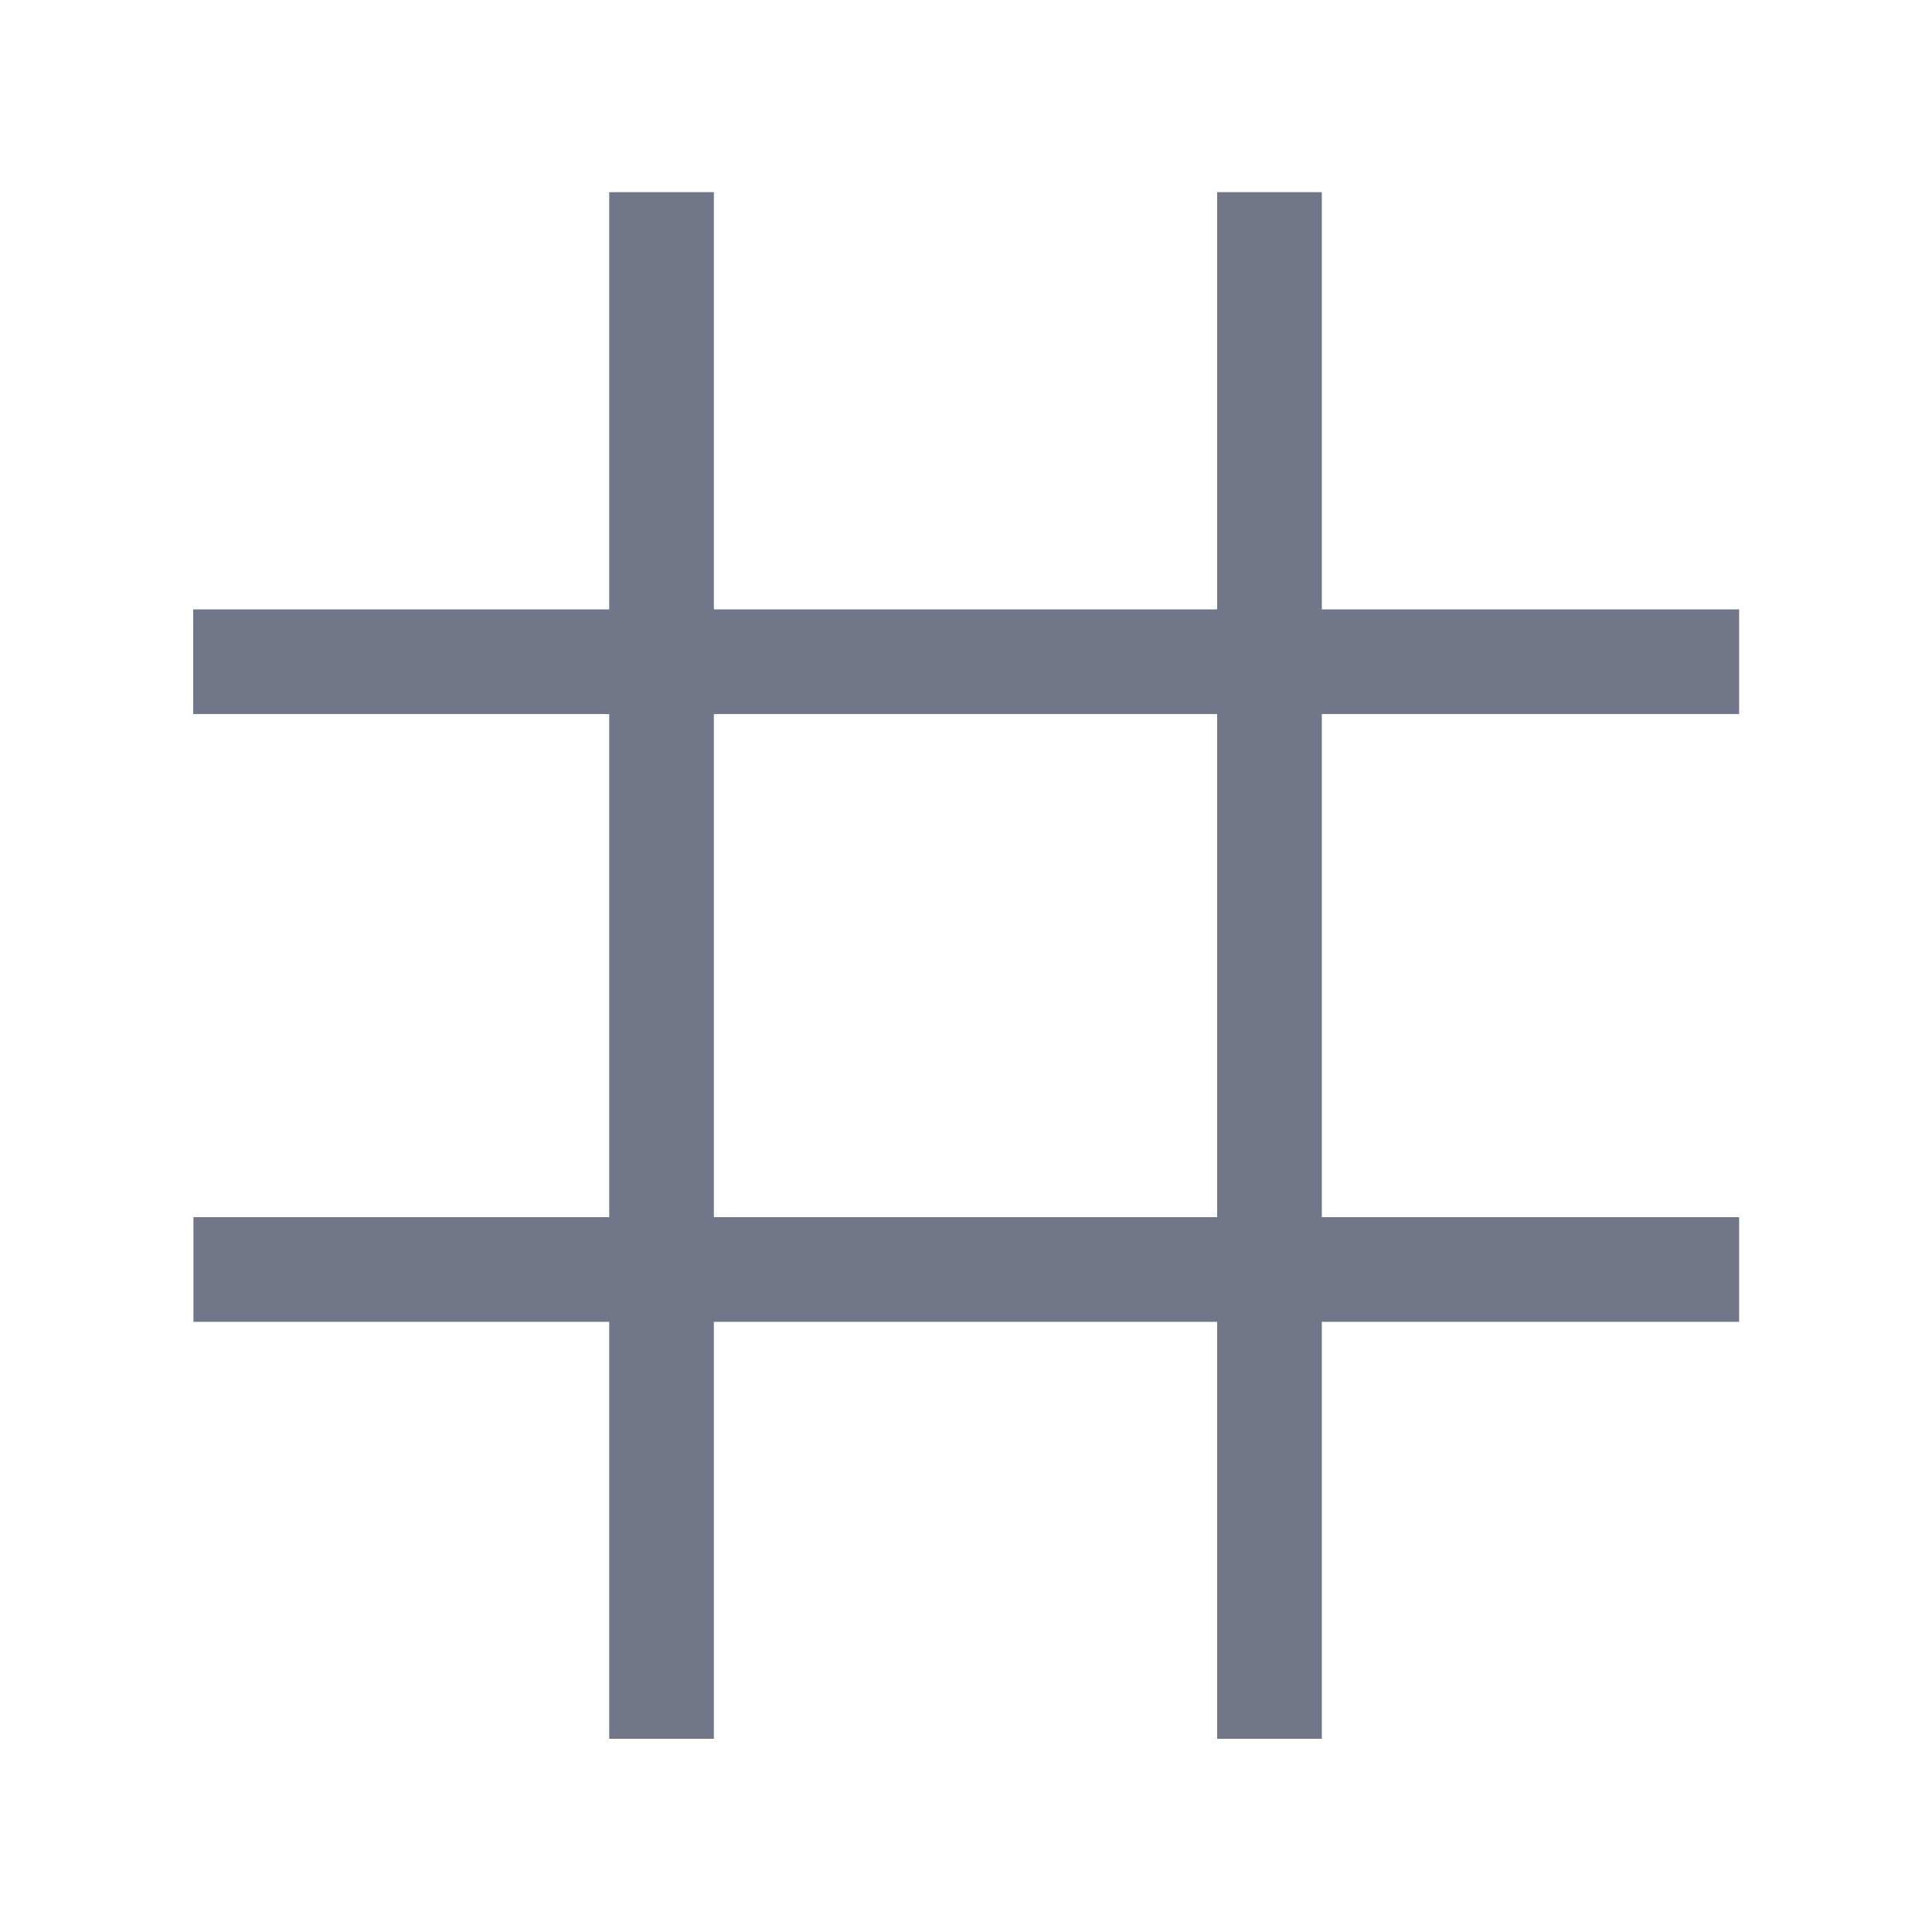 <svg xmlns="http://www.w3.org/2000/svg" width="24" height="24" fill="none" viewBox="0 0 24 24">
  <path stroke="#727689" stroke-width="1.3" d="M8.218 2.387V21.6M15.77 2.387V21.6m5.834-13.38H2.4m.003 7.55h19.201"/>
</svg>
